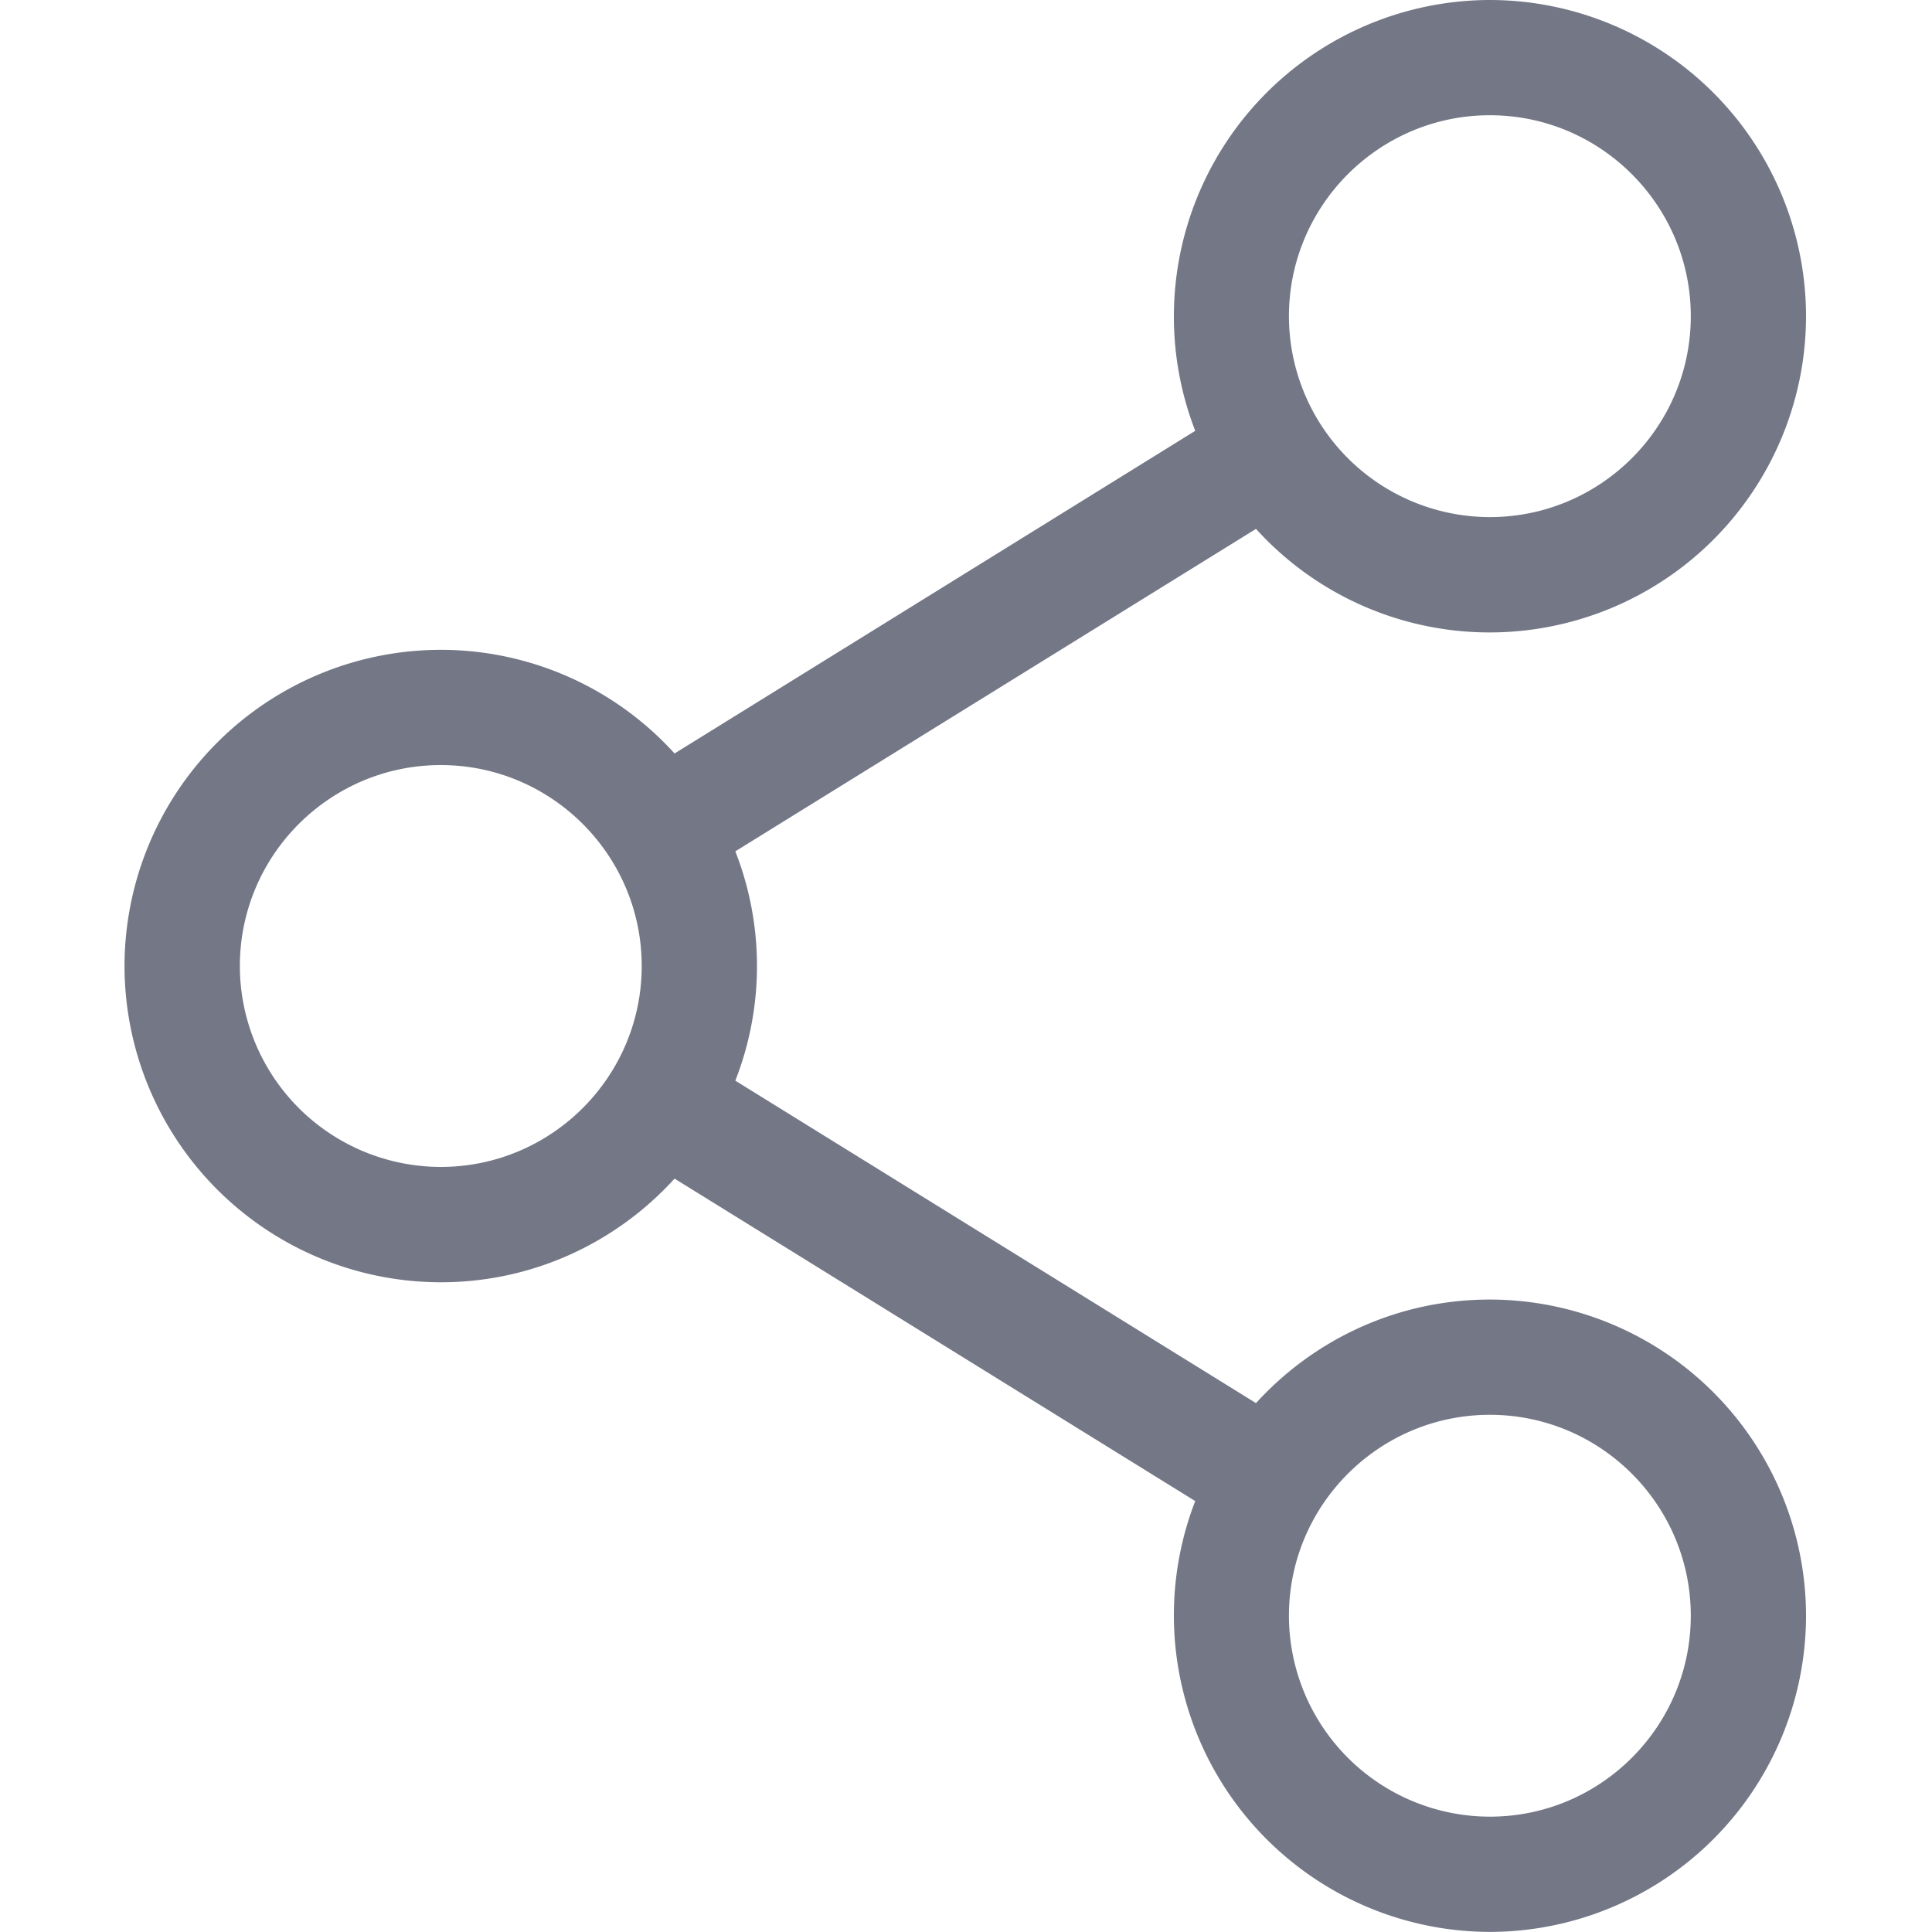 <svg width="20" height="20" fill="none" xmlns="http://www.w3.org/2000/svg"><g clip-path="url(#clip0_65_8638)"><path d="M15.423 13.453c-.959 0-1.822.414-2.421 1.072l-5.39-3.338a3.255 3.255 0 000-2.374l5.39-3.338a3.266 3.266 0 002.42 1.072 3.277 3.277 0 003.274-3.274A3.277 3.277 0 0015.423 0a3.277 3.277 0 00-3.05 4.46L6.983 7.8a3.266 3.266 0 00-2.42-1.073A3.277 3.277 0 001.289 10a3.277 3.277 0 003.274 3.274c.958 0 1.821-.414 2.42-1.073l5.39 3.338a3.277 3.277 0 003.05 4.46 3.277 3.277 0 003.273-3.273 3.277 3.277 0 00-3.273-3.273zm-2.08-10.18c0-1.146.933-2.08 2.08-2.08s2.08.934 2.08 2.08c0 1.147-.933 2.08-2.08 2.08a2.082 2.082 0 01-2.08-2.08zm-8.78 8.807A2.082 2.082 0 012.483 10c0-1.147.933-2.08 2.08-2.08s2.08.933 2.08 2.08-.933 2.08-2.08 2.08zm8.78 4.646c0-1.146.933-2.08 2.08-2.08s2.08.933 2.08 2.08-.933 2.08-2.08 2.08a2.082 2.082 0 01-2.08-2.08z" fill="#737786"/></g><defs><clipPath id="clip0_65_8638"><path fill="#fff" d="M0 0h20v20H0z"/></clipPath></defs></svg>